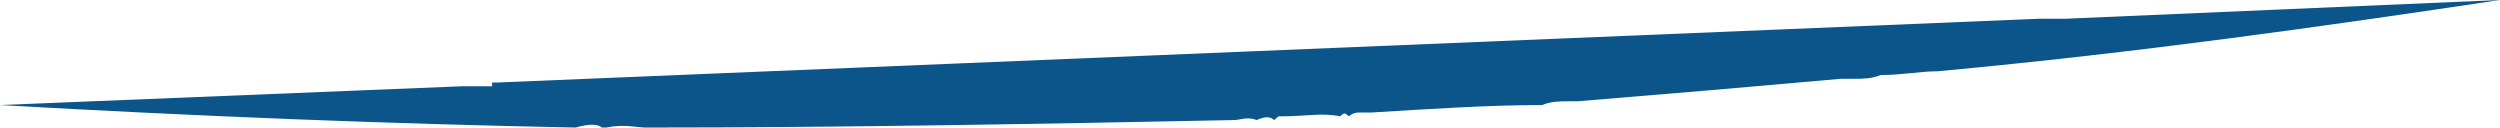 <svg width="196" height="10" viewBox="0 0 196 10" fill="none" xmlns="http://www.w3.org/2000/svg">
<path fill-rule="evenodd" clip-rule="evenodd" d="M196 0C182.221 2.059 167.754 4.118 151.909 5.588C150.531 5.588 149.153 5.882 147.431 5.882C146.742 6.176 146.053 6.176 145.364 6.176H144.33C137.786 6.765 130.896 7.353 123.663 7.941C123.663 7.941 123.318 7.941 122.974 7.941C122.285 7.941 121.596 7.941 120.907 8.235C116.773 8.235 112.295 8.529 107.473 8.824H106.439C106.439 8.824 106.095 8.824 105.75 9.118C105.406 8.824 105.406 8.824 105.062 9.118C103.684 8.824 102.306 9.118 100.583 9.118H100.239C100.239 9.118 100.239 9.118 99.895 9.412C99.55 9.118 99.206 9.118 98.517 9.412C97.828 9.118 97.139 9.412 96.794 9.412C81.982 9.706 66.481 10 50.636 10C49.947 10 48.914 9.706 47.536 10C47.536 10 47.536 10 47.192 10C46.847 9.706 46.158 9.706 45.125 10C30.313 9.706 15.501 9.118 0 8.235L36.169 6.765H38.58V6.471H38.924L159.831 1.471H161.898L196 0Z" fill="#0B558B"/>
</svg>

